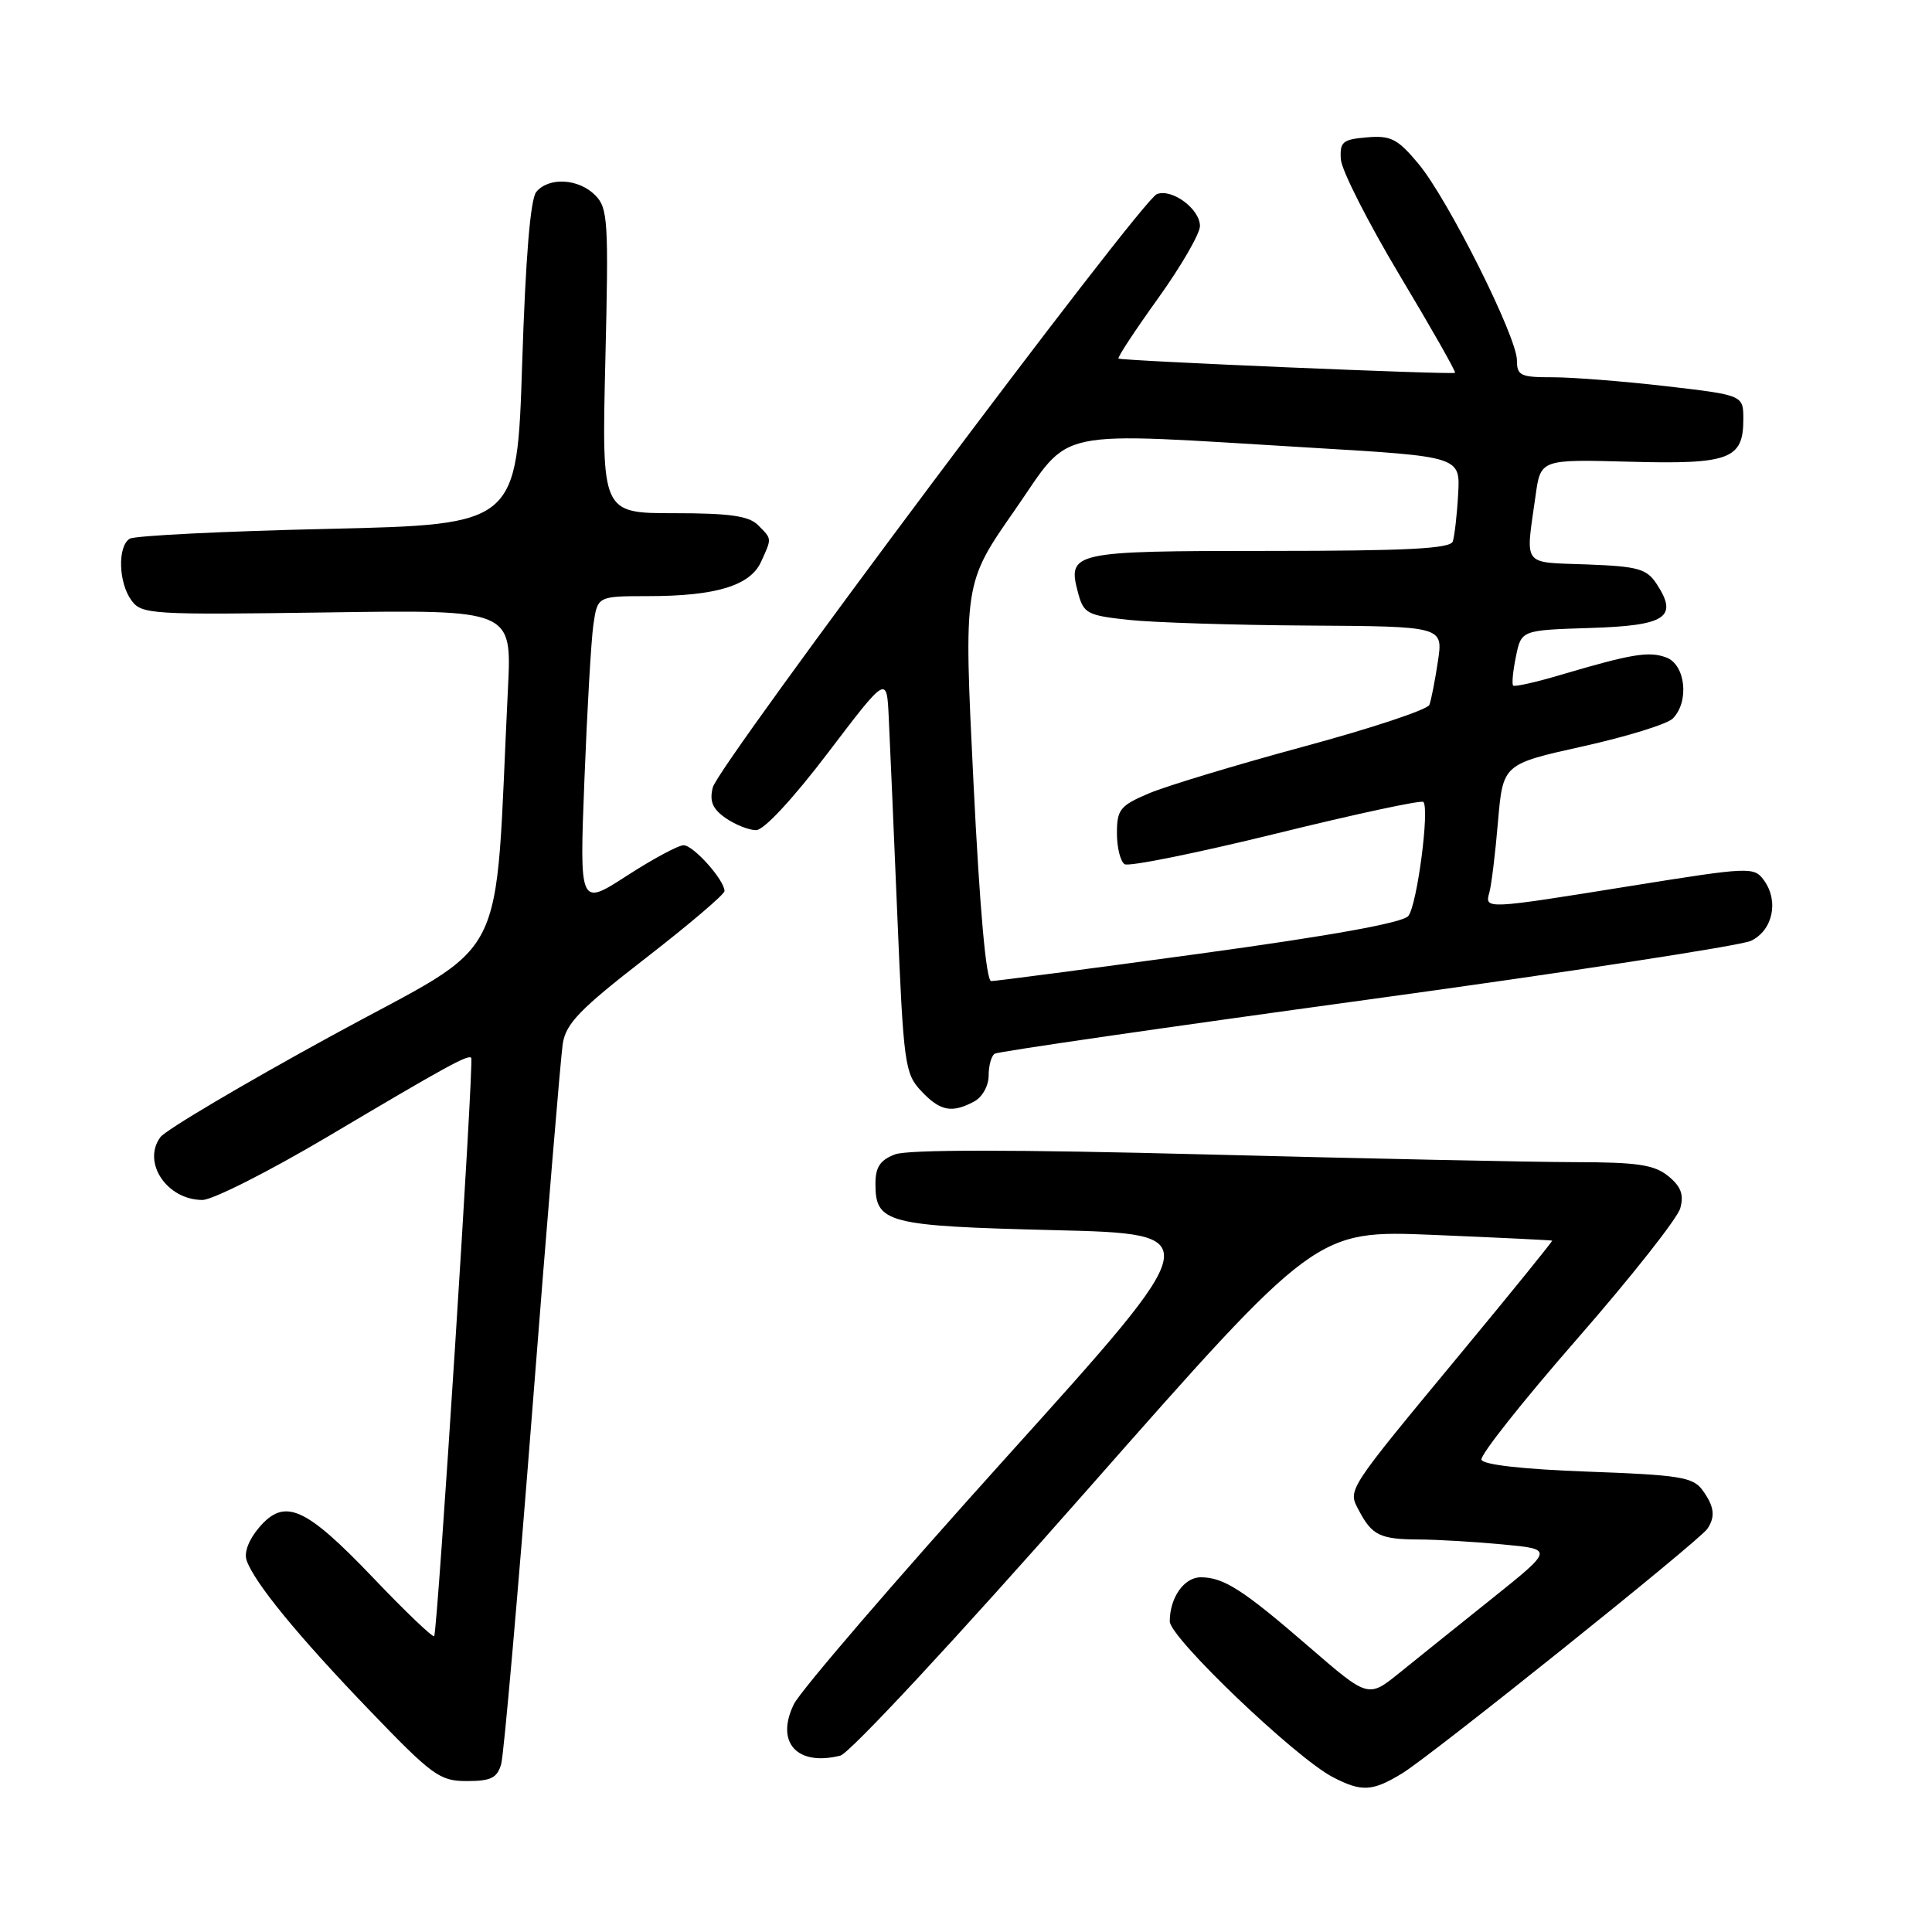 <?xml version="1.0" encoding="UTF-8" standalone="no"?>
<!DOCTYPE svg PUBLIC "-//W3C//DTD SVG 1.1//EN" "http://www.w3.org/Graphics/SVG/1.1/DTD/svg11.dtd" >
<svg xmlns="http://www.w3.org/2000/svg" xmlns:xlink="http://www.w3.org/1999/xlink" version="1.1" viewBox="0 0 256 256">
 <g >
 <path fill="currentColor"
d=" M 185.81 234.97 C 189.65 232.63 225.14 204.20 226.23 202.58 C 227.33 200.97 227.16 199.60 225.58 197.44 C 224.34 195.73 222.54 195.44 210.41 195.00 C 201.84 194.69 196.53 194.09 196.30 193.42 C 196.10 192.82 201.81 185.62 208.97 177.42 C 216.14 169.21 222.30 161.41 222.65 160.08 C 223.14 158.28 222.73 157.20 221.04 155.83 C 219.18 154.33 216.96 154.00 208.64 153.99 C 203.06 153.98 181.11 153.52 159.85 152.97 C 134.37 152.31 120.32 152.31 118.60 152.96 C 116.62 153.71 116.00 154.65 116.00 156.85 C 116.00 162.07 117.47 162.45 139.66 163.00 C 160.03 163.50 160.03 163.50 133.43 193.00 C 118.80 209.22 106.10 223.99 105.20 225.80 C 102.71 230.87 105.60 234.07 111.35 232.63 C 112.59 232.31 126.70 217.14 143.97 197.53 C 174.40 162.99 174.40 162.99 189.95 163.63 C 198.50 163.99 205.58 164.33 205.67 164.39 C 205.76 164.45 200.43 171.03 193.83 179.00 C 178.21 197.87 178.57 197.32 180.08 200.18 C 181.80 203.44 182.89 203.97 188.00 203.99 C 190.47 204.00 195.51 204.30 199.18 204.65 C 205.86 205.28 205.86 205.28 197.68 211.83 C 193.18 215.43 187.65 219.87 185.40 221.69 C 181.29 225.00 181.29 225.00 173.40 218.17 C 164.71 210.65 162.14 209.00 159.10 209.00 C 156.90 209.00 155.00 211.70 155.00 214.84 C 155.00 216.99 171.64 232.89 176.59 235.47 C 180.42 237.47 181.85 237.39 185.81 234.97 Z  M 66.41 233.75 C 66.76 232.51 68.63 211.25 70.56 186.50 C 72.49 161.75 74.30 140.05 74.57 138.29 C 74.99 135.62 76.85 133.70 85.54 126.97 C 91.29 122.51 96.00 118.51 96.00 118.07 C 96.00 116.62 91.88 112.00 90.58 112.00 C 89.88 112.00 86.49 113.82 83.05 116.05 C 76.78 120.10 76.78 120.10 77.44 103.30 C 77.80 94.06 78.33 84.81 78.63 82.75 C 79.18 79.00 79.18 79.00 85.84 78.99 C 94.85 78.99 99.40 77.61 100.84 74.45 C 102.29 71.27 102.31 71.45 100.43 69.57 C 99.22 68.36 96.65 68.00 89.29 68.00 C 79.73 68.00 79.73 68.00 80.21 47.85 C 80.66 29.21 80.56 27.56 78.85 25.85 C 76.65 23.65 72.71 23.44 71.06 25.43 C 70.28 26.37 69.64 34.14 69.19 48.18 C 68.50 69.50 68.50 69.50 43.44 70.08 C 29.65 70.39 17.84 70.98 17.19 71.38 C 15.56 72.39 15.69 77.20 17.42 79.56 C 18.77 81.41 20.02 81.48 43.33 81.15 C 67.82 80.79 67.82 80.79 67.31 91.15 C 65.44 129.08 67.95 124.12 44.00 137.21 C 32.17 143.68 21.94 149.74 21.25 150.68 C 18.79 154.03 22.12 159.00 26.83 159.00 C 28.17 159.00 35.62 155.23 43.39 150.63 C 59.13 141.29 62.05 139.69 62.44 140.17 C 62.82 140.63 57.97 216.37 57.53 216.80 C 57.33 217.00 53.69 213.52 49.44 209.06 C 40.45 199.65 37.73 198.45 34.37 202.36 C 32.97 203.98 32.31 205.71 32.68 206.76 C 33.71 209.72 39.48 216.76 48.92 226.58 C 57.31 235.31 58.26 236.00 61.87 236.00 C 65.05 236.00 65.88 235.59 66.41 233.75 Z  M 129.07 145.96 C 130.16 145.38 131.00 143.88 131.00 142.52 C 131.00 141.20 131.36 139.89 131.81 139.62 C 132.25 139.34 154.42 136.13 181.06 132.48 C 207.70 128.83 230.62 125.31 232.00 124.67 C 234.91 123.29 235.74 119.40 233.73 116.64 C 232.41 114.84 231.89 114.86 216.11 117.39 C 196.70 120.51 196.72 120.51 197.35 118.25 C 197.62 117.29 198.14 113.07 198.49 108.88 C 199.15 101.25 199.15 101.25 209.72 98.90 C 215.54 97.61 220.91 95.95 221.65 95.21 C 223.87 92.98 223.35 88.07 220.79 87.12 C 218.48 86.26 216.21 86.64 206.68 89.46 C 203.47 90.41 200.69 91.03 200.50 90.84 C 200.31 90.64 200.47 88.91 200.87 86.99 C 201.58 83.50 201.58 83.50 210.70 83.21 C 220.73 82.90 222.41 81.80 219.53 77.40 C 218.19 75.36 217.09 75.05 210.25 74.79 C 201.58 74.47 202.13 75.20 203.47 65.68 C 204.14 60.86 204.14 60.86 215.91 61.18 C 229.17 61.54 231.00 60.86 231.00 55.56 C 231.00 52.36 231.00 52.36 220.75 51.17 C 215.11 50.52 208.36 49.99 205.75 49.99 C 201.48 50.00 201.00 49.77 201.00 47.74 C 201.00 44.63 191.84 26.35 187.95 21.70 C 185.19 18.39 184.29 17.93 181.13 18.20 C 177.90 18.47 177.52 18.79 177.67 21.12 C 177.77 22.57 181.28 29.48 185.47 36.49 C 189.67 43.50 192.97 49.31 192.80 49.40 C 192.33 49.67 148.54 47.81 148.21 47.51 C 148.04 47.36 150.41 43.77 153.46 39.52 C 156.51 35.27 159.00 30.96 159.00 29.95 C 159.00 27.69 155.30 24.95 153.29 25.72 C 151.20 26.52 95.20 101.34 94.45 104.33 C 93.99 106.17 94.40 107.17 96.14 108.39 C 97.41 109.27 99.23 110.00 100.19 110.00 C 101.22 110.00 105.08 105.84 109.71 99.75 C 117.50 89.50 117.50 89.50 117.76 95.00 C 117.91 98.03 118.42 109.87 118.90 121.31 C 119.72 141.01 119.89 142.26 122.06 144.56 C 124.56 147.23 126.12 147.54 129.07 145.96 Z  M 128.99 103.66 C 127.69 77.31 127.69 77.31 134.42 67.66 C 142.19 56.50 138.69 57.24 174.00 59.34 C 193.50 60.50 193.50 60.50 193.21 65.50 C 193.06 68.25 192.73 71.06 192.50 71.75 C 192.17 72.70 186.38 73.00 168.15 73.00 C 141.99 73.00 141.41 73.13 142.85 78.56 C 143.58 81.29 144.06 81.55 149.57 82.14 C 152.83 82.49 163.54 82.83 173.36 82.89 C 191.23 83.00 191.23 83.00 190.53 87.63 C 190.15 90.17 189.64 92.77 189.40 93.40 C 189.16 94.03 181.66 96.52 172.73 98.93 C 163.80 101.35 154.59 104.13 152.25 105.12 C 148.41 106.75 148.00 107.27 148.00 110.41 C 148.00 112.32 148.46 114.16 149.02 114.51 C 149.58 114.86 158.60 113.03 169.07 110.46 C 179.54 107.88 188.33 105.99 188.60 106.26 C 189.45 107.12 187.77 119.94 186.61 121.37 C 185.88 122.27 176.50 123.97 158.95 126.37 C 144.34 128.37 131.92 130.00 131.34 130.00 C 130.67 130.00 129.82 120.55 128.99 103.66 Z "/>
</g>
</svg>